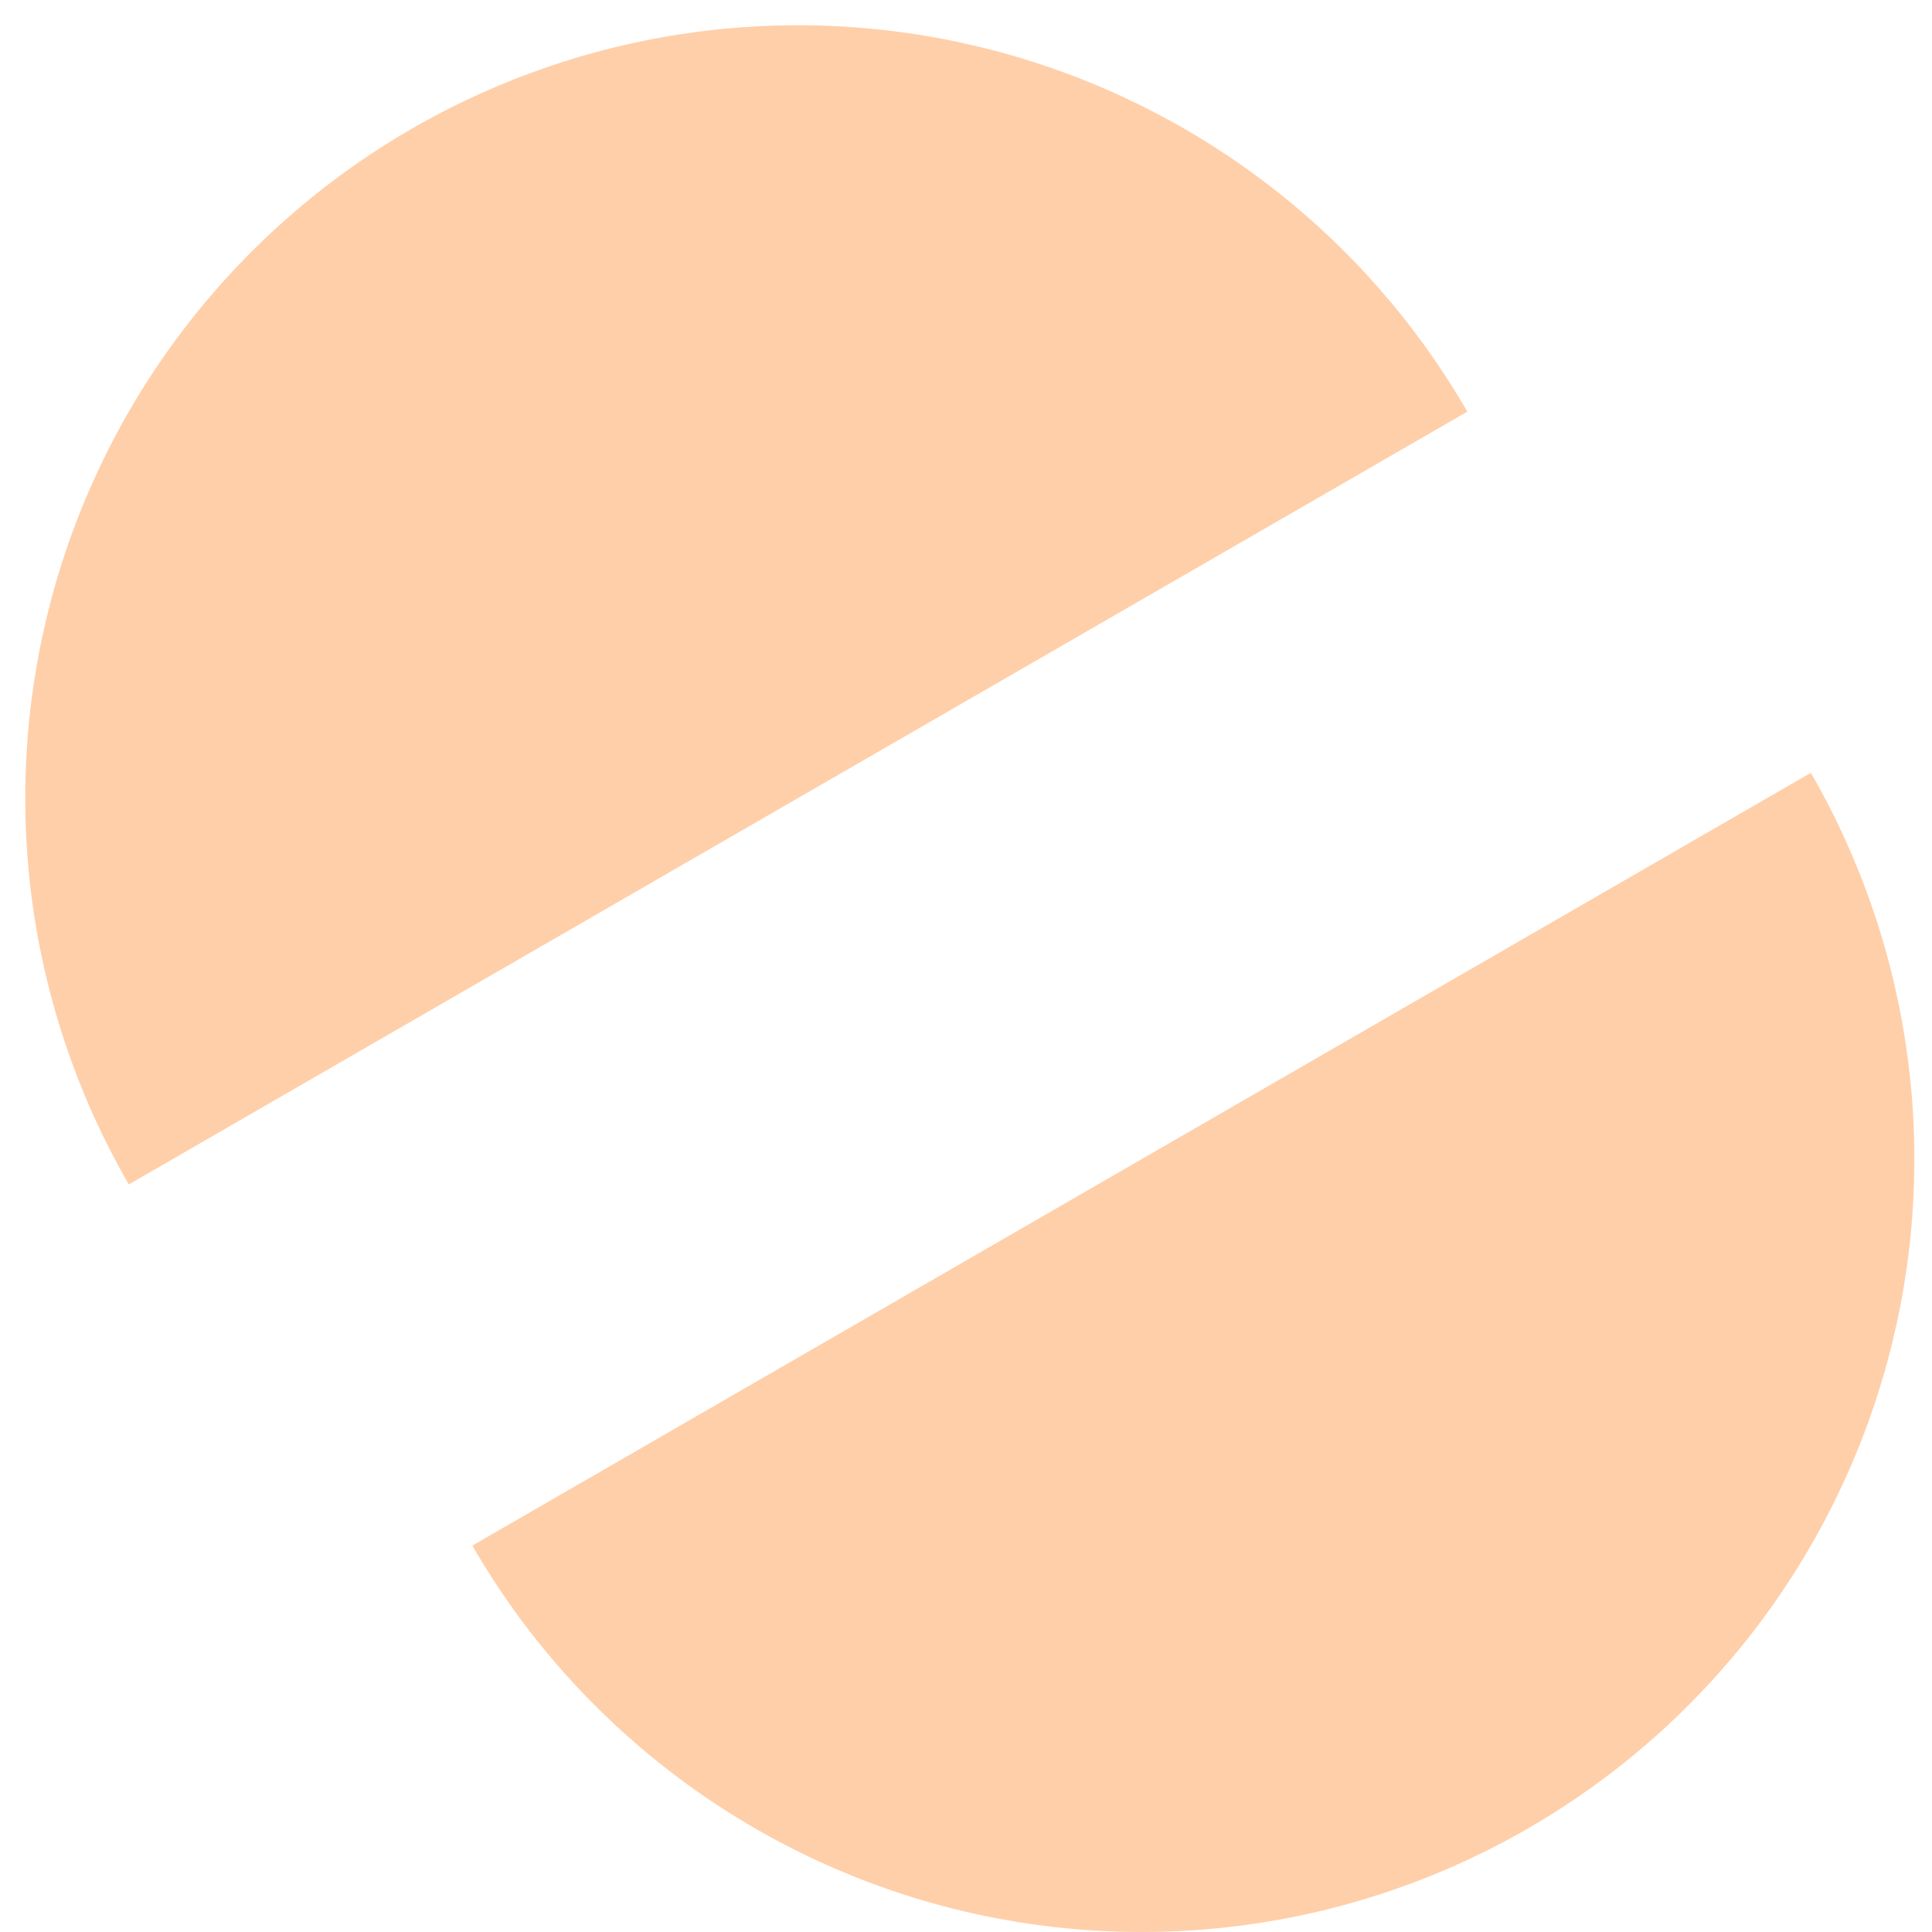 <svg width="45" height="45" viewBox="0 0 45 45" fill="none" xmlns="http://www.w3.org/2000/svg">
<path d="M34.177 9.588C32.995 7.541 31.422 5.747 29.546 4.308C27.671 2.869 25.53 1.814 23.247 1.202C20.964 0.59 18.583 0.434 16.239 0.742C13.895 1.051 11.636 1.818 9.588 3C7.541 4.182 5.747 5.755 4.308 7.631C2.869 9.506 1.814 11.646 1.202 13.93C0.59 16.213 0.434 18.594 0.742 20.938C1.051 23.282 1.818 25.541 3 27.588L18.588 18.588L34.177 9.588Z" fill="#FFCFA9"/>
<path d="M11.001 36C12.183 38.047 13.756 39.841 15.632 41.28C17.507 42.719 19.647 43.775 21.93 44.387C24.214 44.998 26.595 45.154 28.939 44.846C31.282 44.538 33.542 43.77 35.589 42.588C37.636 41.407 39.431 39.833 40.87 37.958C42.309 36.082 43.364 33.942 43.976 31.659C44.588 29.375 44.744 26.994 44.435 24.651C44.127 22.307 43.36 20.047 42.178 18L26.589 27L11.001 36Z" fill="#FFCFA9"/>
</svg>
